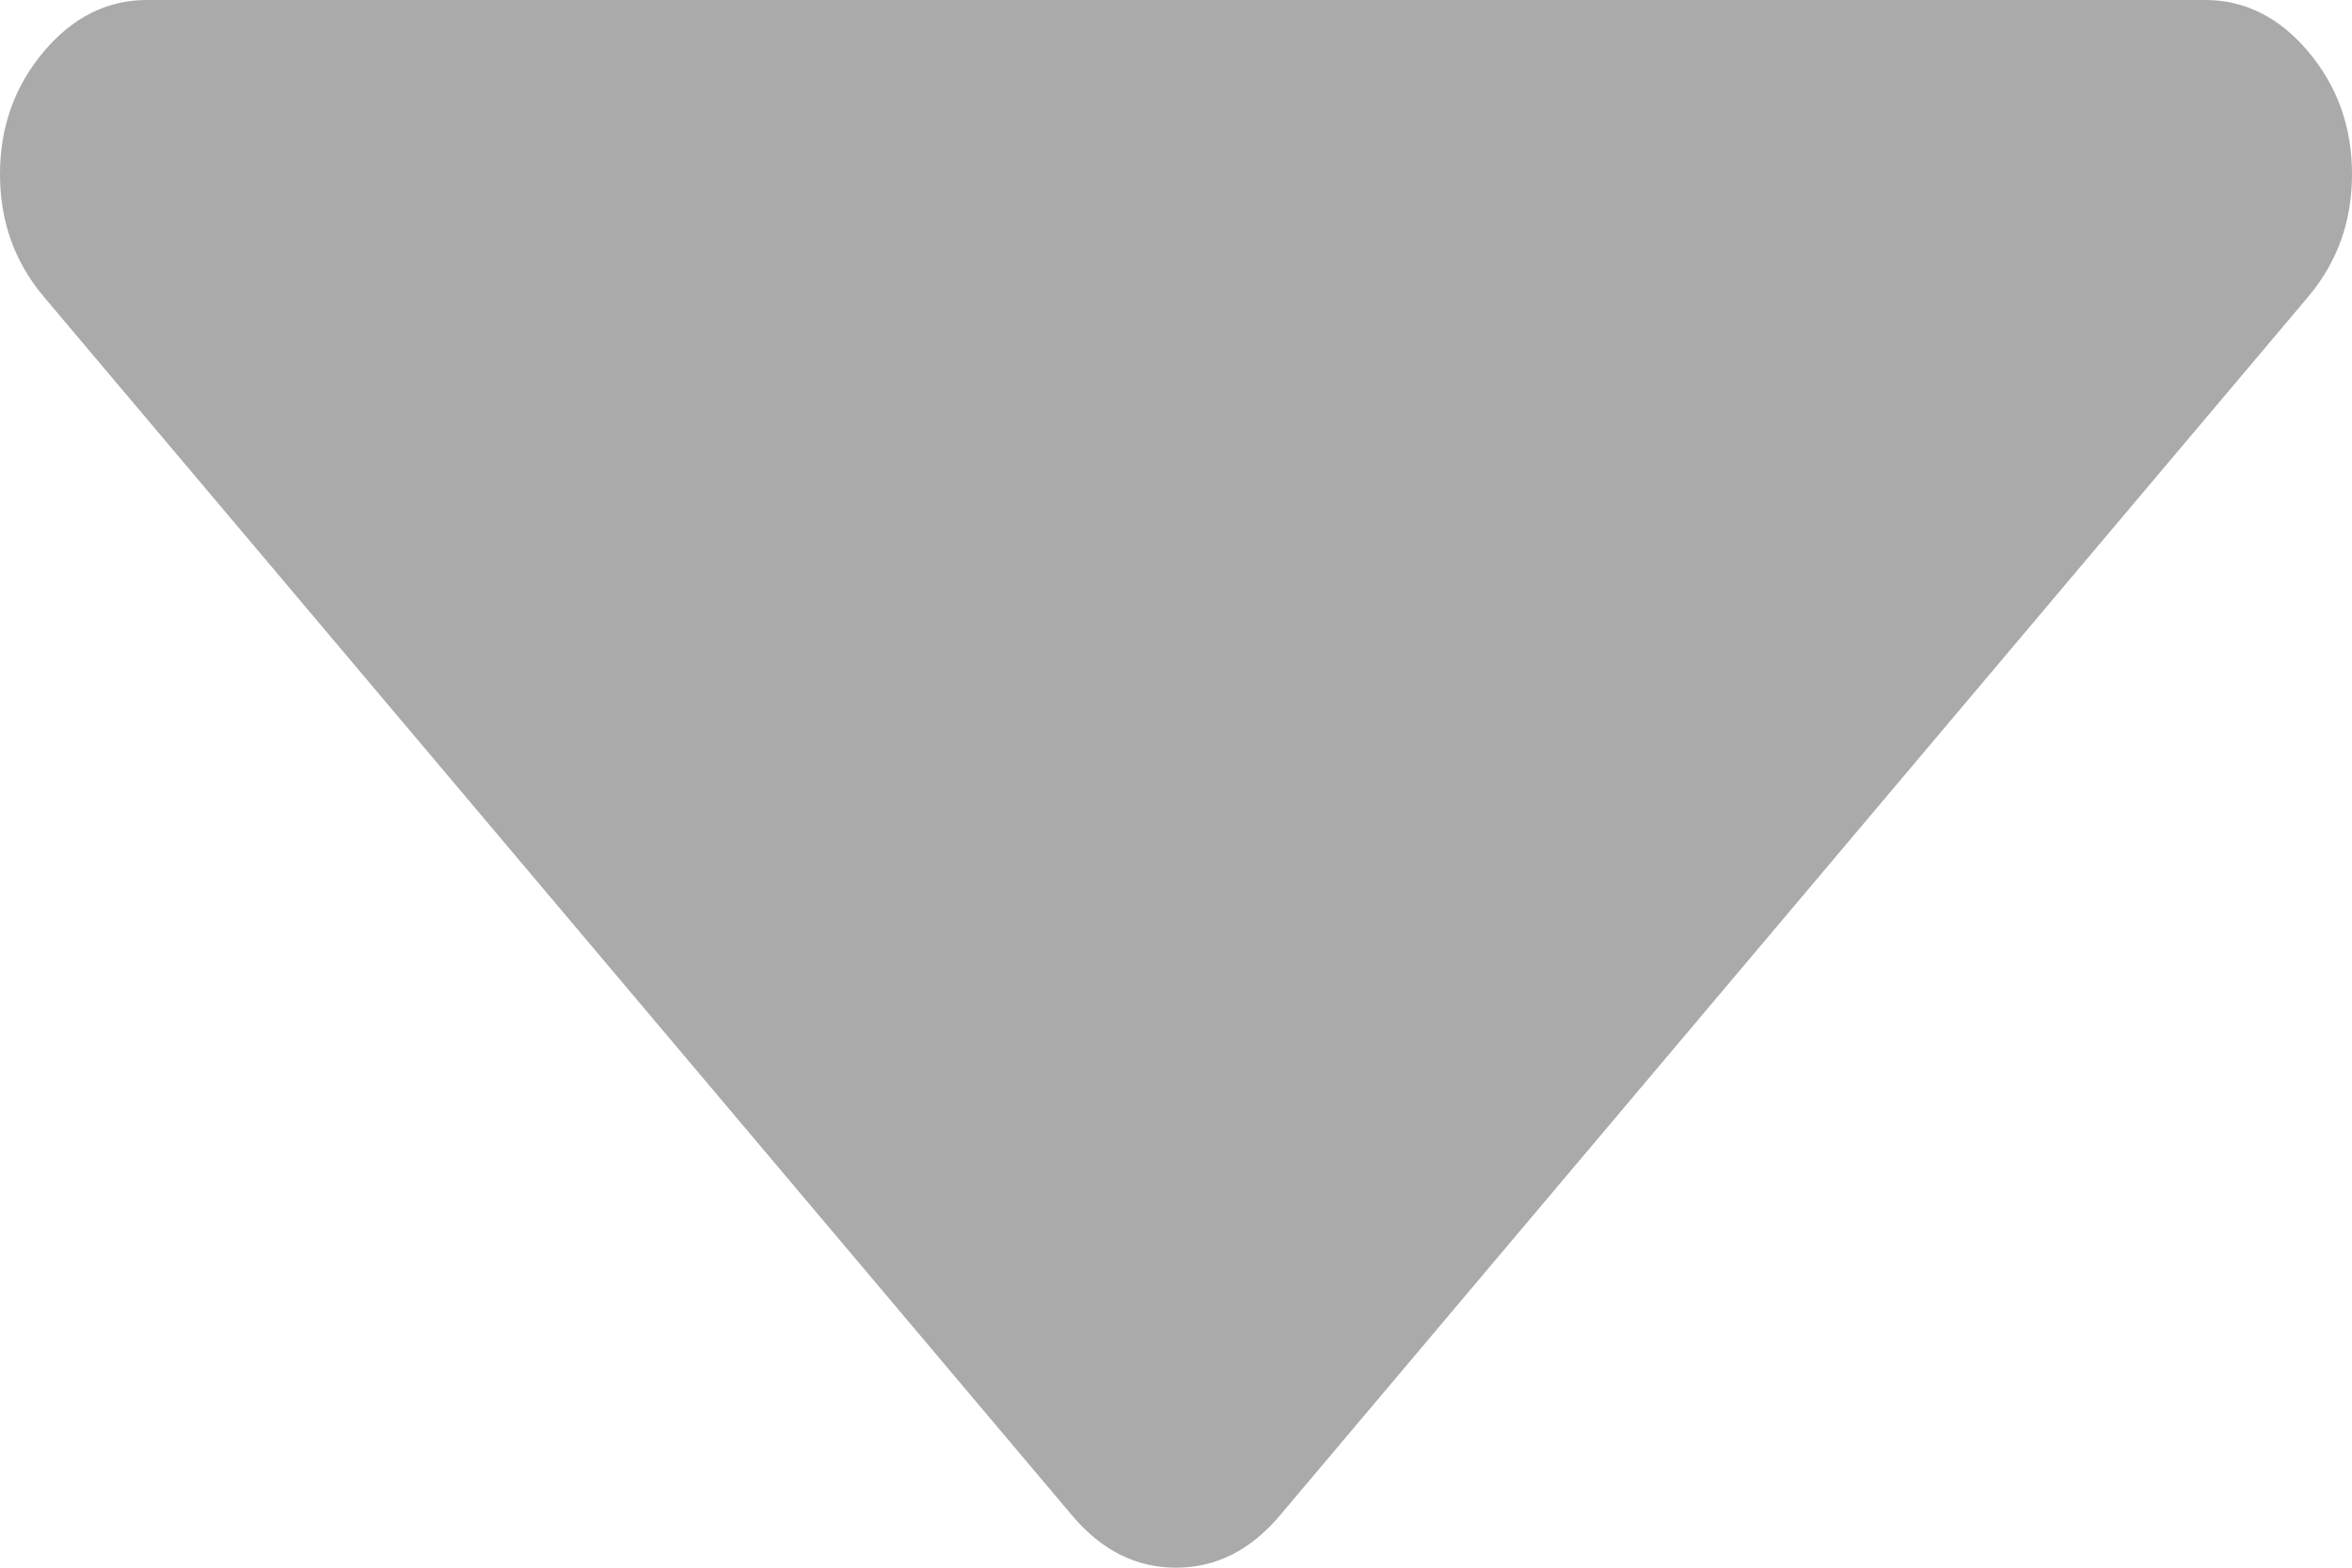 ﻿<?xml version="1.0" encoding="utf-8"?>
<svg version="1.1" xmlns:xlink="http://www.w3.org/1999/xlink" width="9px" height="6px" xmlns="http://www.w3.org/2000/svg">
  <g transform="matrix(1 0 0 1 -316 -324 )">
    <path d="M 8.833 0.198  C 8.944 0.33  9 0.486  9 0.667  C 9 0.847  8.944 1.003  8.833 1.135  L 4.896 5.802  C 4.784 5.934  4.652 6  4.5 6  C 4.348 6  4.216 5.934  4.104 5.802  L 0.167 1.135  C 0.056 1.003  0 0.847  0 0.667  C 0 0.486  0.056 0.33  0.167 0.198  C 0.278 0.066  0.41 0  0.562 0  L 8.438 0  C 8.59 0  8.722 0.066  8.833 0.198  Z " fill-rule="nonzero" fill="#aaaaaa" stroke="none" transform="matrix(1 0 0 1 316 324 )" />
  </g>
</svg>